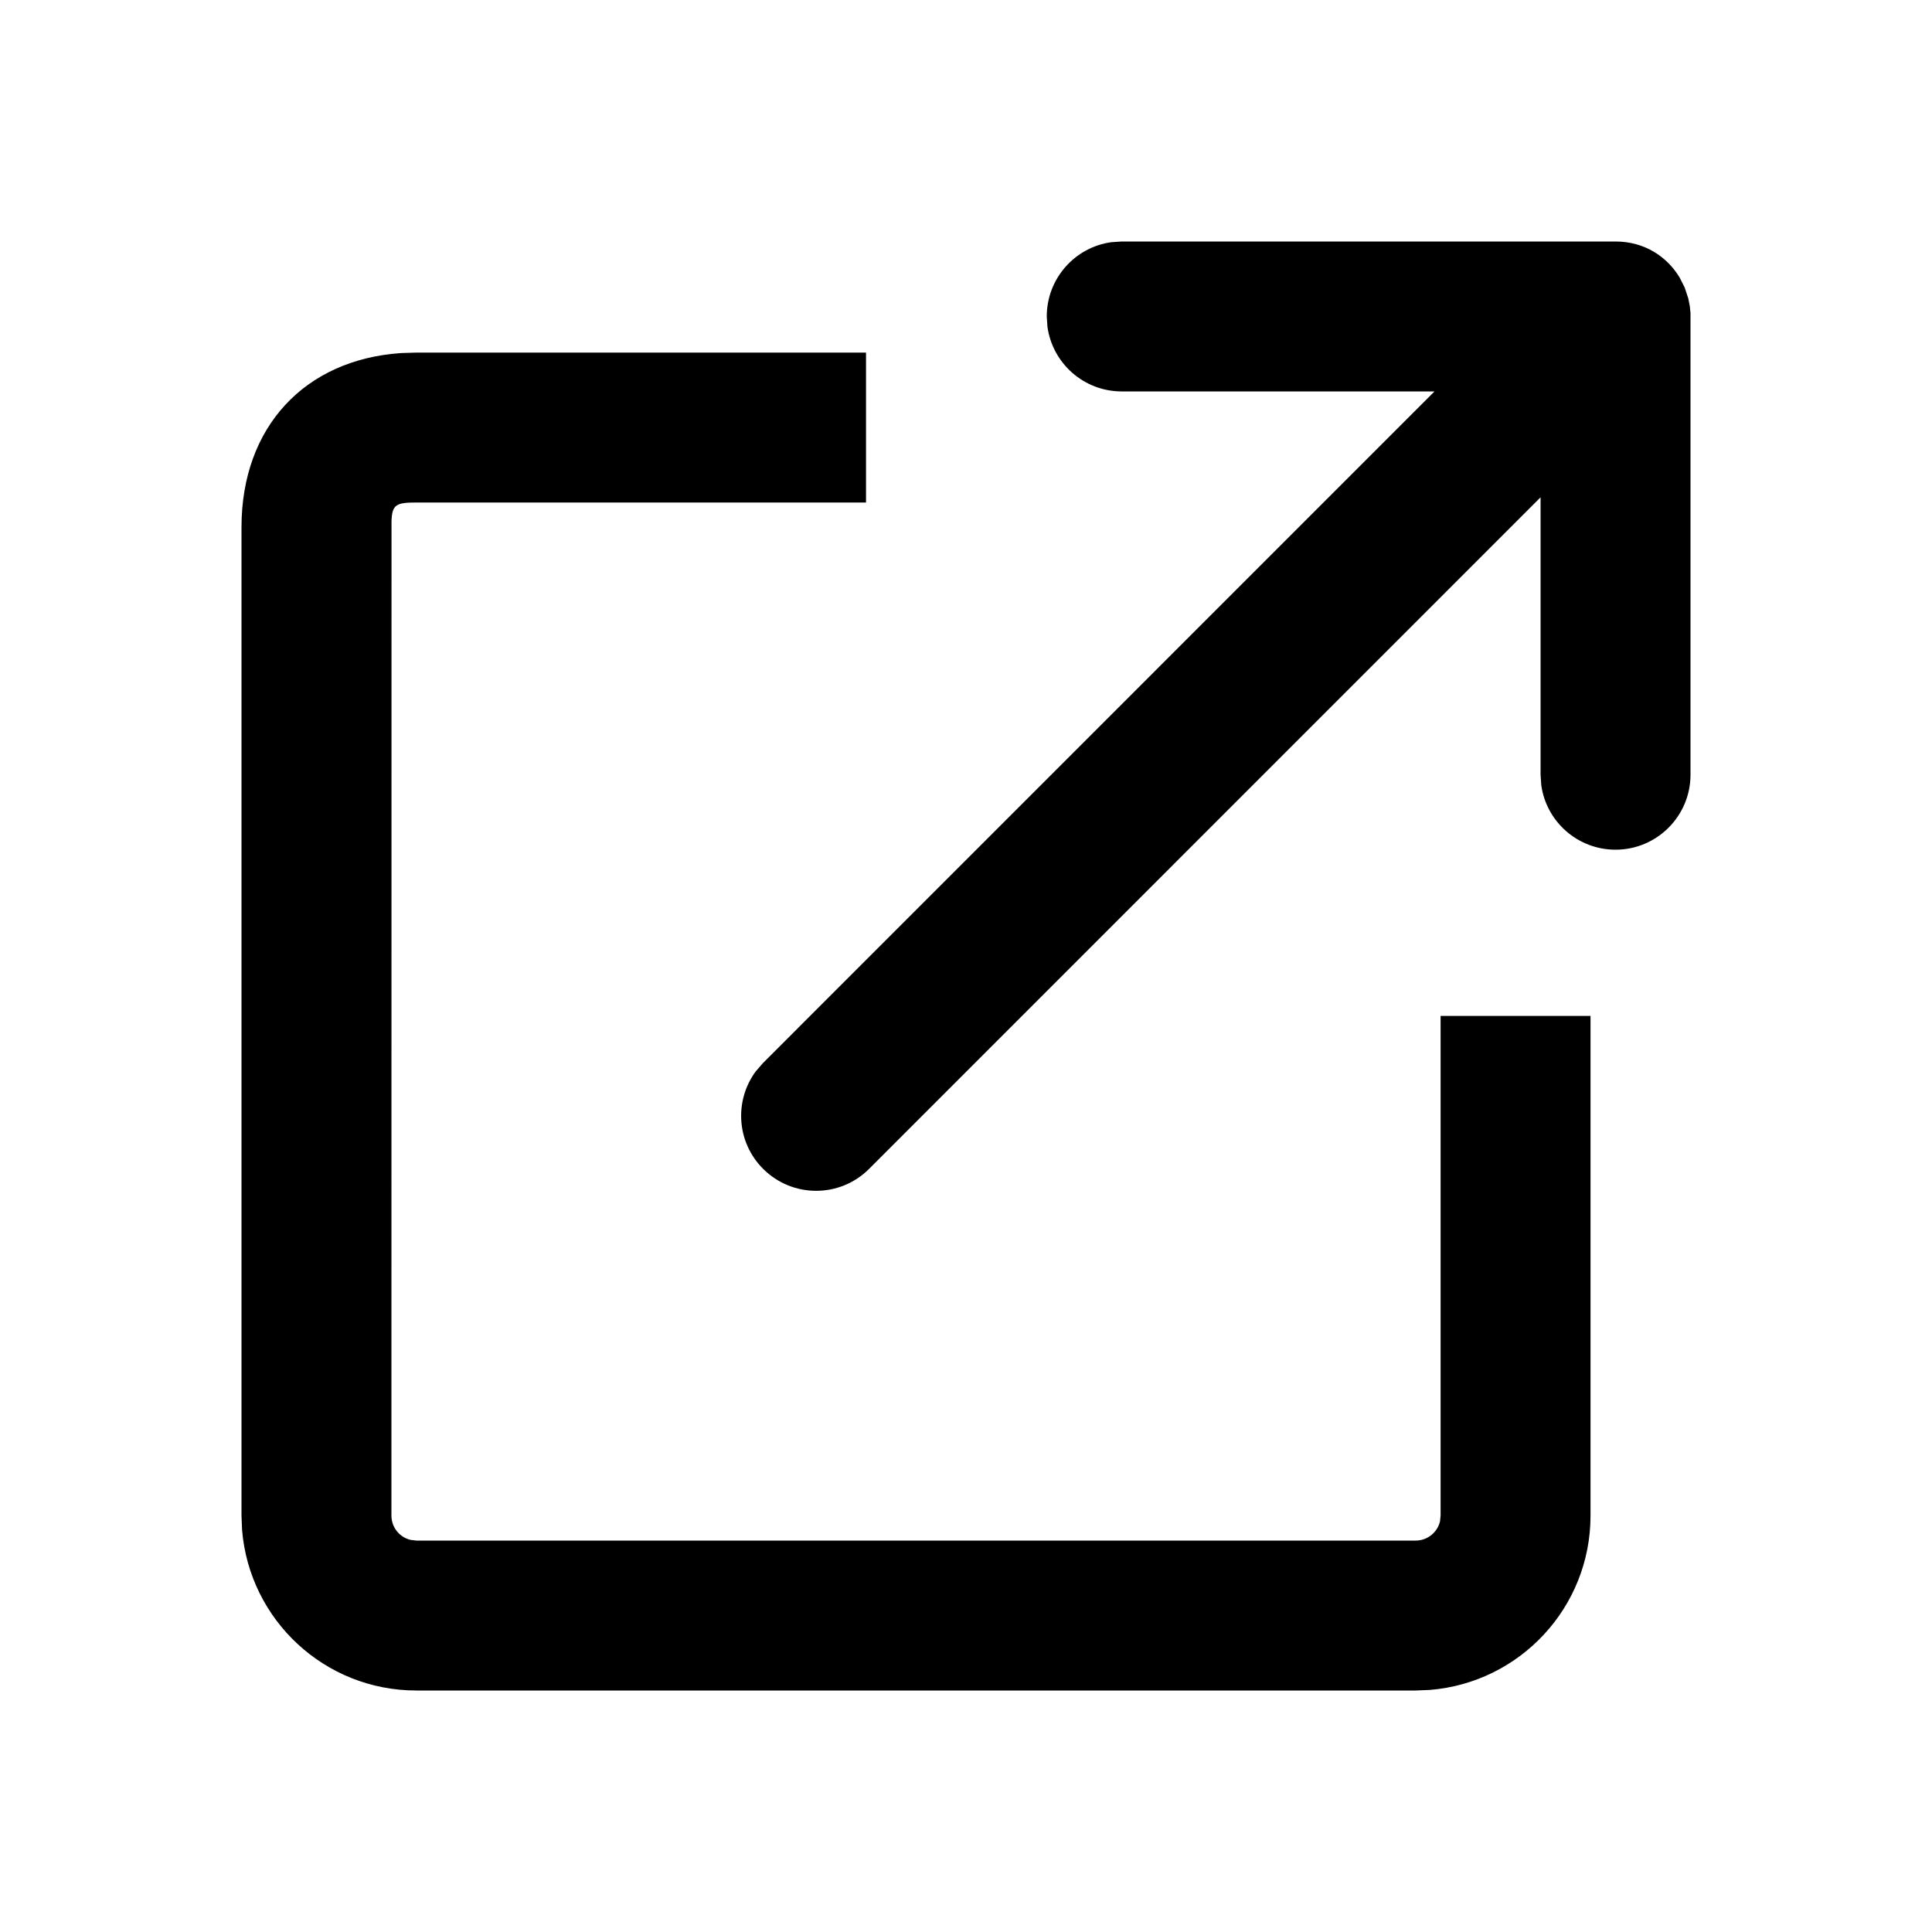<svg width="20" height="20" viewBox="0 0 20 20">
    <g fill="none" fill-rule="evenodd">
        <path fill="#000000" d="M8.965 3.65v1.552H4.31c-.206 0-.25.02-.257.187l-.001 10.3c0 .123.085.226.199.252l.06.007h10.344c.122 0 .225-.085.252-.199l.006-.06v-5.172h1.552v5.173c0 .95-.731 1.728-1.662 1.804l-.148.006H4.31c-.95 0-1.728-.731-1.804-1.662L2.5 15.69V5.458c0-1.039.656-1.735 1.65-1.803l.16-.005h4.655zm7.759-1.15c.3 0 .534.157.664.374l.052.103.037.112.016.082.007.072V8.02c0 .428-.348.776-.776.776-.393 0-.718-.292-.769-.67l-.007-.106V5.148L8.997 12.1c-.303.303-.794.303-1.097 0-.276-.275-.301-.706-.076-1.01l.076-.087 6.95-6.951h-3.238c-.393 0-.717-.292-.769-.67l-.007-.106c0-.393.292-.718.67-.769l.106-.007h5.112z"/>
    </g>
</svg>
